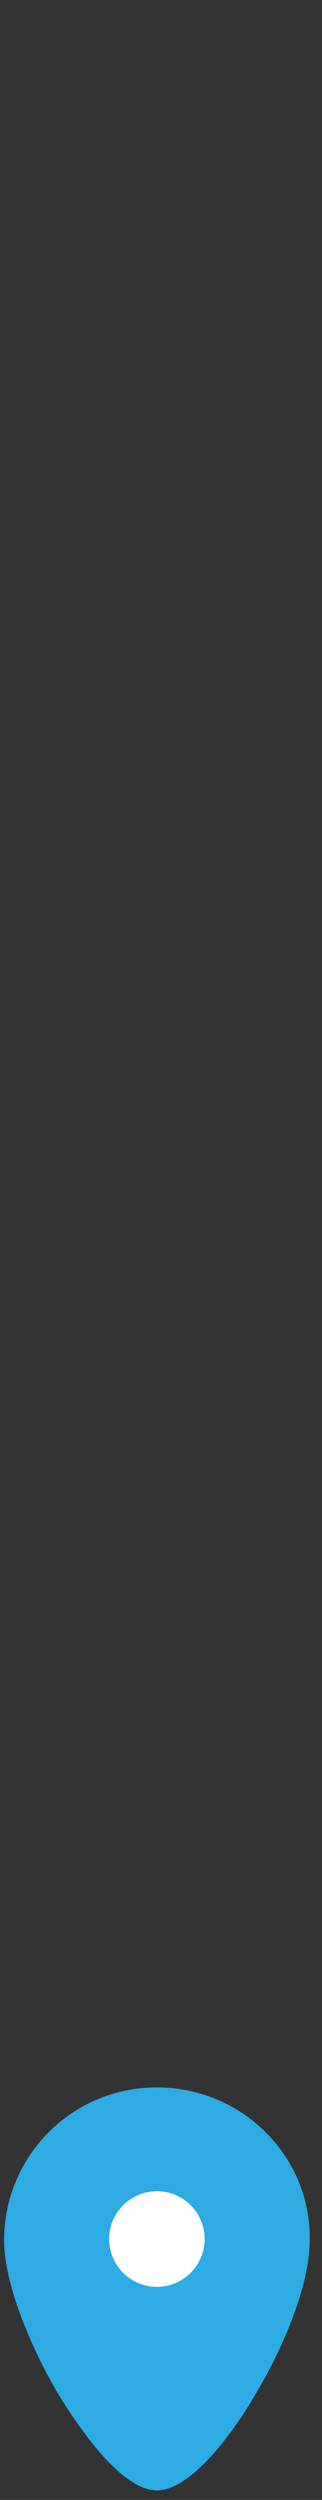 <?xml version="1.0" encoding="utf-8"?>
<!-- Generator: Adobe Illustrator 22.0.1, SVG Export Plug-In . SVG Version: 6.00 Build 0)  -->
<svg version="1.1" id="Calque_1" xmlns="http://www.w3.org/2000/svg" xmlns:xlink="http://www.w3.org/1999/xlink" x="0px" y="0px"
	 viewBox="0 0 23.6 183" style="enable-background:new 0 0 23.6 183;" xml:space="preserve">
<rect x="0" y="0" width="23.6" height="183" fill="#333333" stroke="none"/>
<style type="text/css">
	.st0{display:none;fill:#EB5B5D;}
	.st1{display:none;fill:#FFFFFF;}
	.st2{display:none;fill:#61B987;}
	.st3{fill:#2DABE3;}
	.st4{fill:#FFFFFF;}
</style>
<path class="st0" d="M11.6,152.7c-6.2,0-11.3,5-11.3,11.3c0,3.3,2.1,8.1,4,11.3c1.3,2.1,4.5,7,7.2,7s6-4.9,7.2-7c2-3.3,4-8,4-11.3
	C22.9,157.7,17.8,152.7,11.6,152.7z"/>
<circle class="st1" cx="11.6" cy="163.8" r="3.5"/>
<path class="st2" d="M11.6,152.7c-6.2,0-11.3,5-11.3,11.3c0,3.3,2.1,8.1,4,11.3c1.3,2.1,4.5,7,7.2,7s6-4.9,7.2-7c2-3.3,4-8,4-11.3
	C22.9,157.7,17.8,152.7,11.6,152.7z"/>
<circle class="st1" cx="11.6" cy="163.8" r="3.5"/>
<path class="st3" d="M11.5,152.8c-6.2,0-11.2,5-11.2,11.2c0,3.3,2.1,8.1,4,11.3c1.3,2.1,4.5,7,7.2,7s6-4.9,7.2-7c2-3.3,4-8,4-11.3
	C22.8,157.8,17.7,152.8,11.5,152.8z"/>
<circle class="st4" cx="11.5" cy="163.9" r="3.5"/>
</svg>
